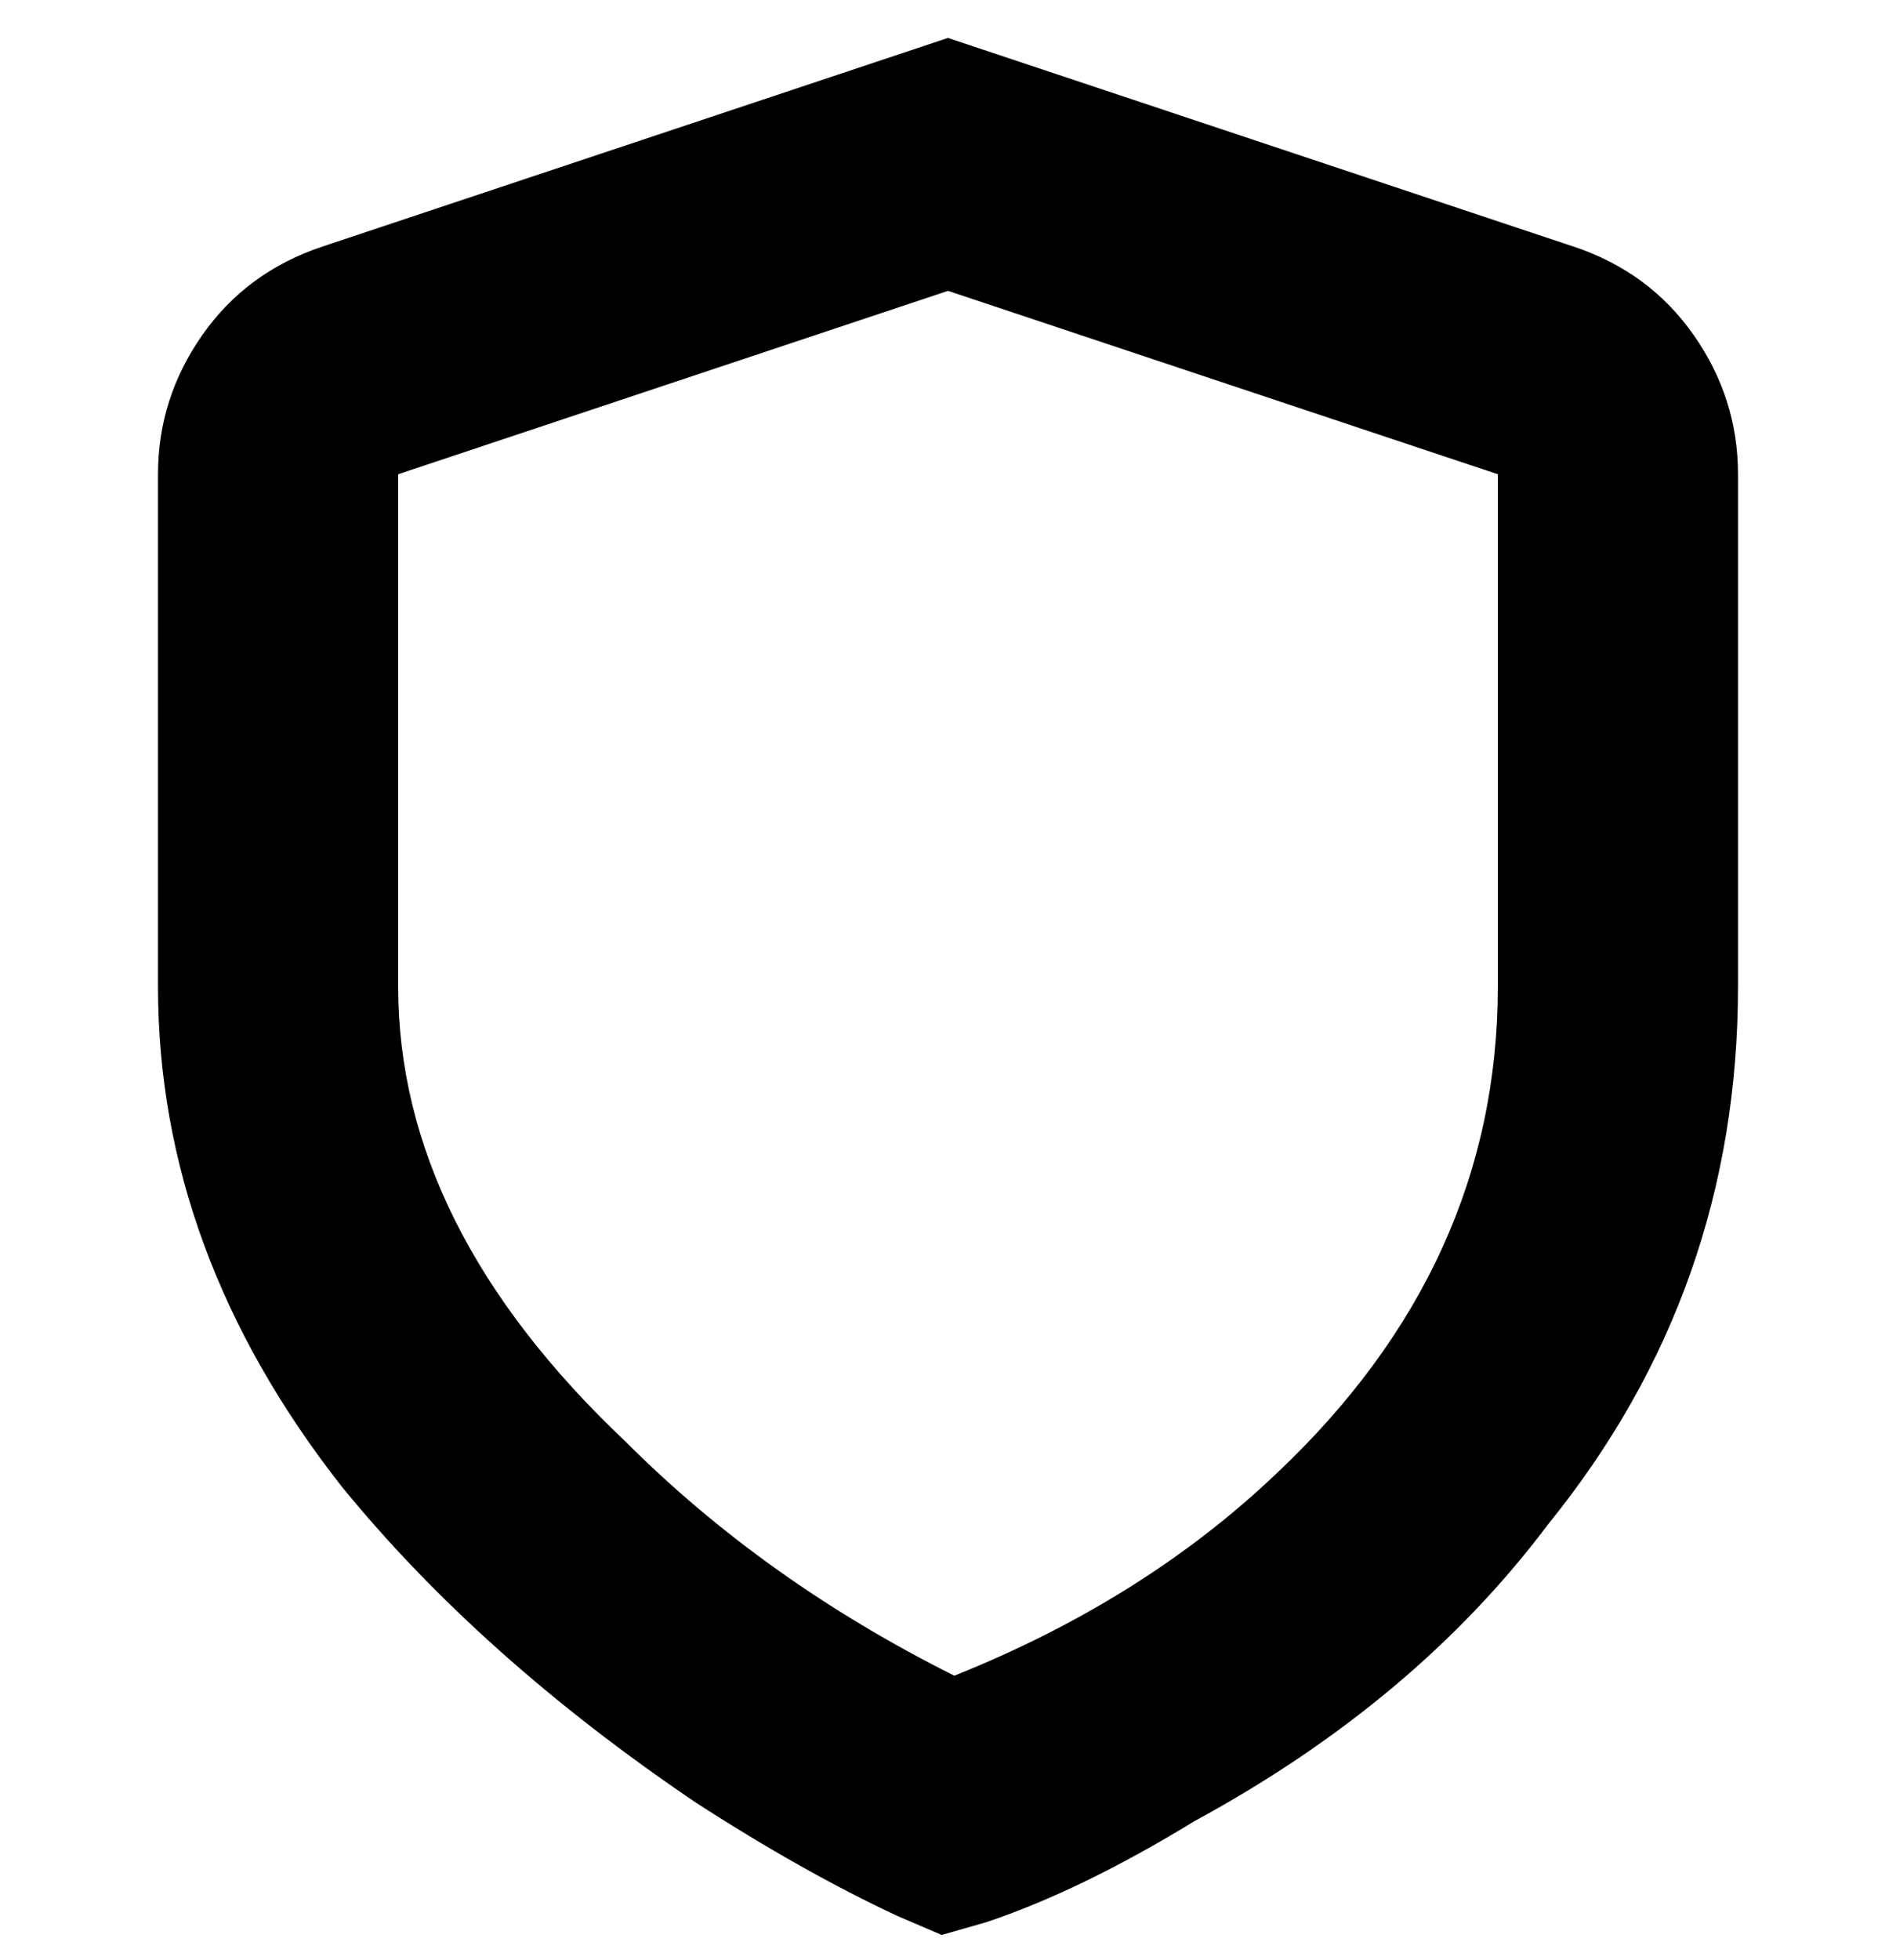 <svg viewBox="0 0 300 310" xmlns="http://www.w3.org/2000/svg"><path d="M149 306l-7-3q-15-7-32-18-34-23-56-50-29-37-29-79V75q0-12 7-22t19-14l99-33 99 33q12 4 19 14t7 22v81q0 48-30 85-21 28-56 47-18 11-33 16l-7 2zm1-260L63 75v81q0 38 36 72 22 22 52 37 30-12 51-32 35-33 35-77V75l-87-29z"/></svg>